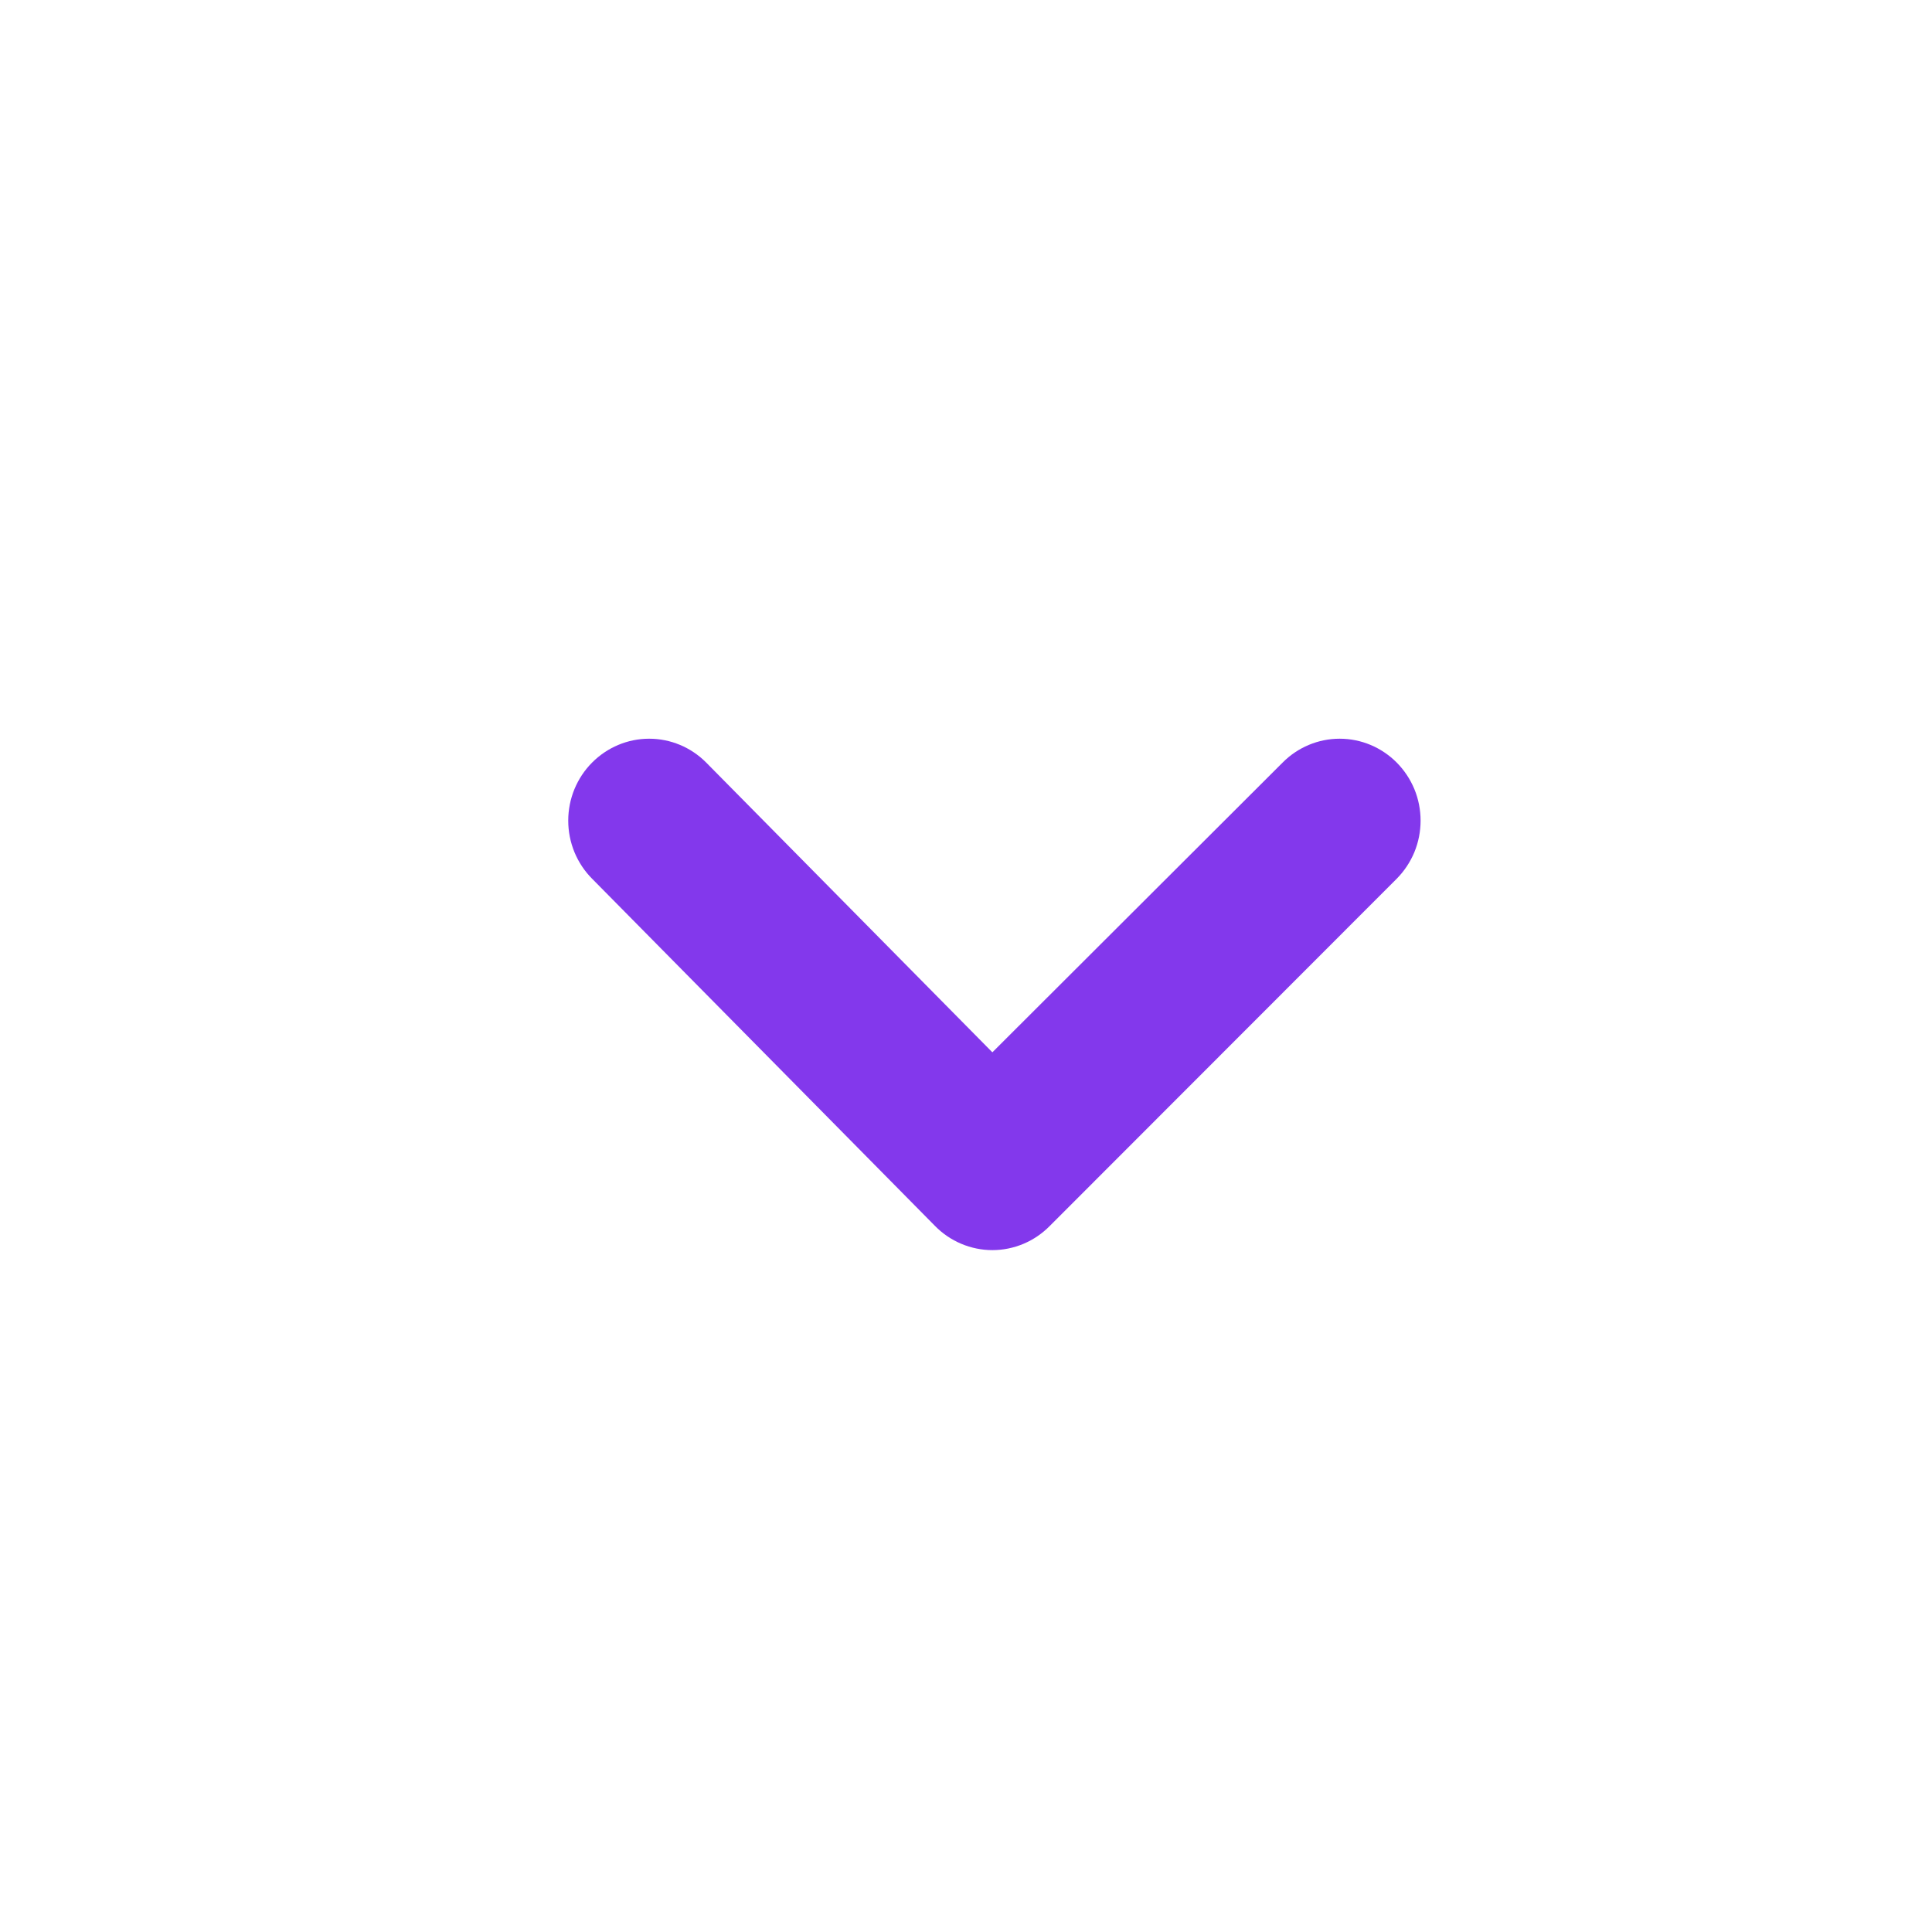 <svg xmlns="http://www.w3.org/2000/svg" width="34" height="34" viewBox="0 0 34 34" fill="none">
  <path d="M24.579 13.419C24.312 13.151 23.952 13 23.576 13C23.2 13 22.839 13.151 22.573 13.419L17.464 18.519L12.427 13.419C12.161 13.151 11.8 13 11.424 13C11.048 13 10.688 13.151 10.421 13.419C10.287 13.553 10.182 13.712 10.109 13.888C10.037 14.063 10 14.252 10 14.442C10 14.632 10.037 14.82 10.109 14.996C10.182 15.172 10.287 15.331 10.421 15.465L16.454 21.574C16.586 21.709 16.744 21.816 16.917 21.889C17.091 21.962 17.277 22 17.464 22C17.652 22 17.838 21.962 18.012 21.889C18.185 21.816 18.342 21.709 18.475 21.574L24.579 15.465C24.712 15.331 24.818 15.172 24.891 14.996C24.963 14.82 25 14.632 25 14.442C25 14.252 24.963 14.063 24.891 13.888C24.818 13.712 24.712 13.553 24.579 13.419Z" fill="#8338EC"/>
</svg>